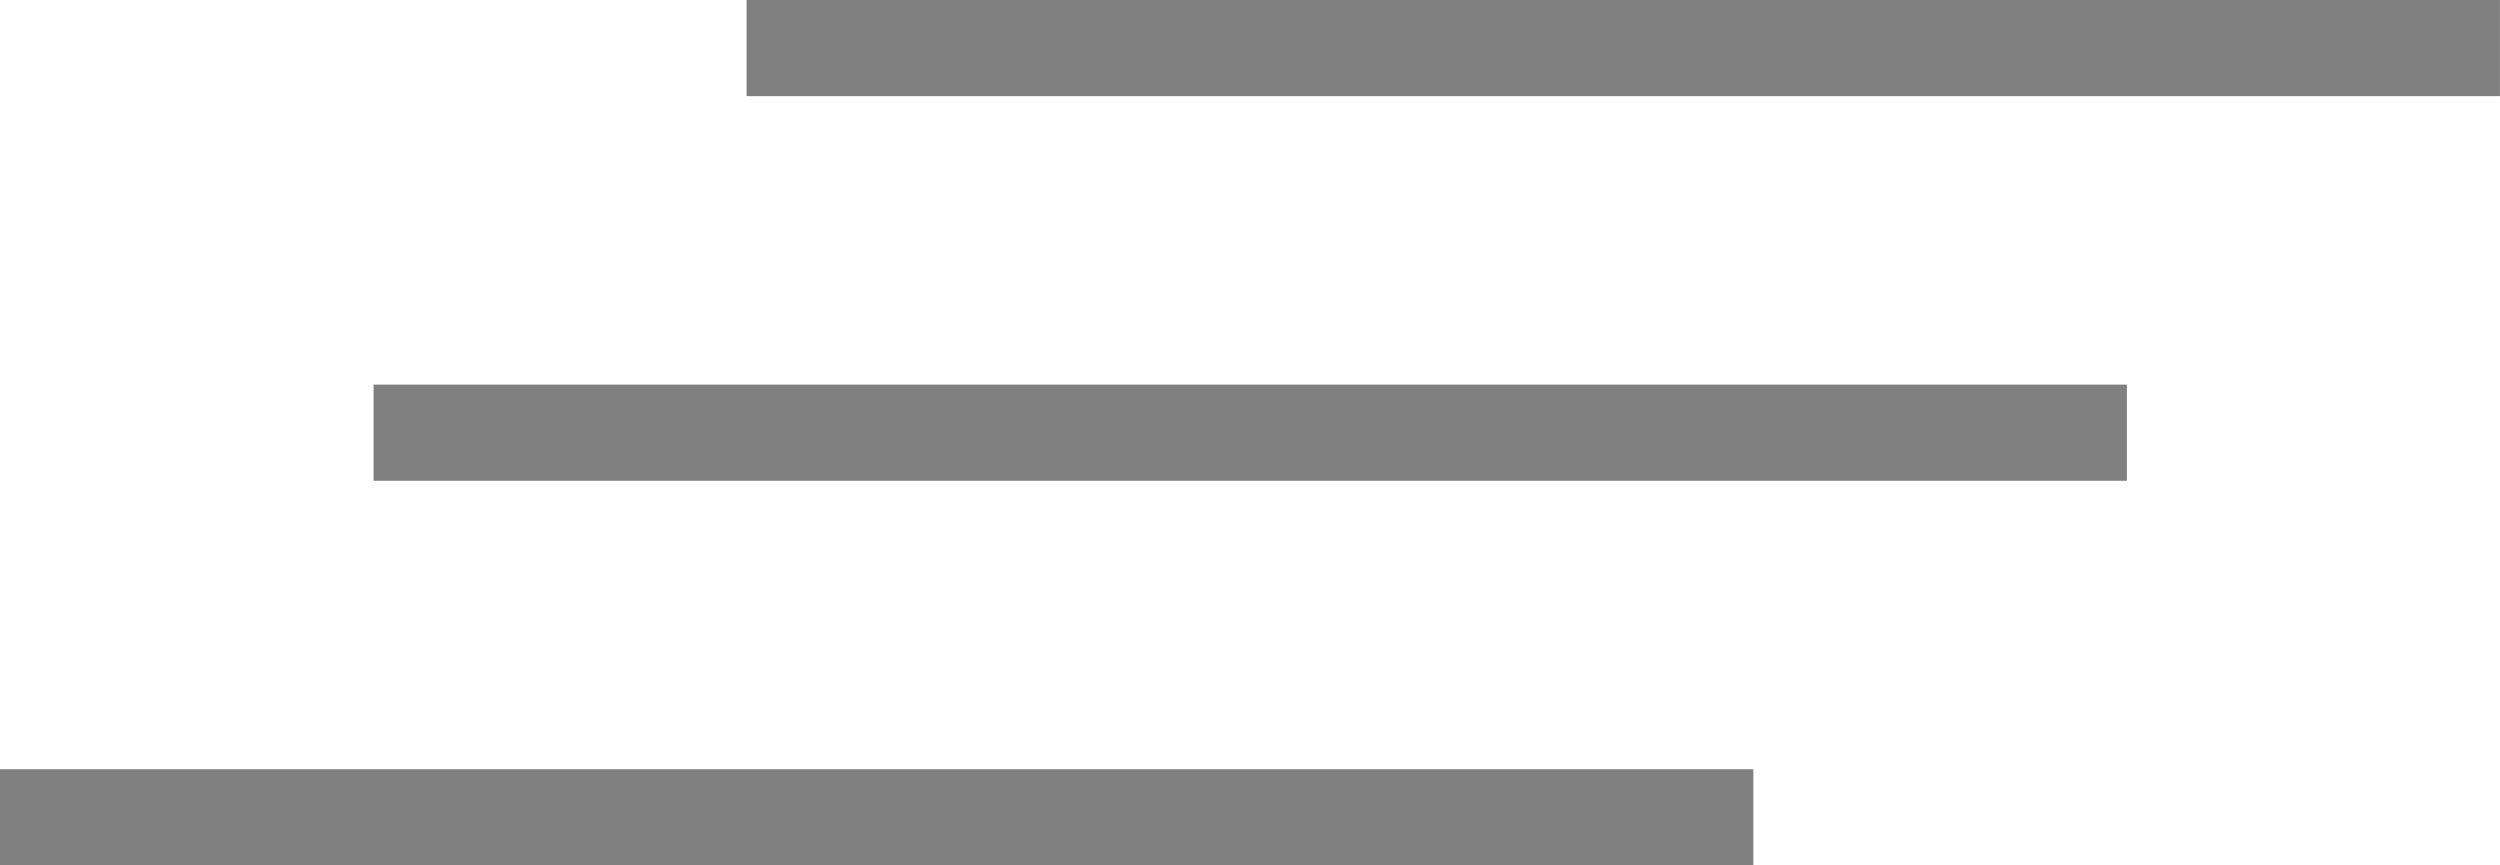 <svg width="52" height="18" viewBox="0 0 52 18" fill="none" xmlns="http://www.w3.org/2000/svg">
<g clip-path="url(#clip0_278_3340)">
<path d="M51.999 0H15.529V2H51.999V0Z" fill="#808080"/>
<path d="M44.239 8H7.77V10H44.239V8Z" fill="#808080"/>
<path d="M36.47 16H0V18H36.47V16Z" fill="#808080"/>
</g>
<defs>
<clipPath id="clip0_278_3340">
<rect width="52" height="18" fill="white"/>
</clipPath>
</defs>
</svg>
